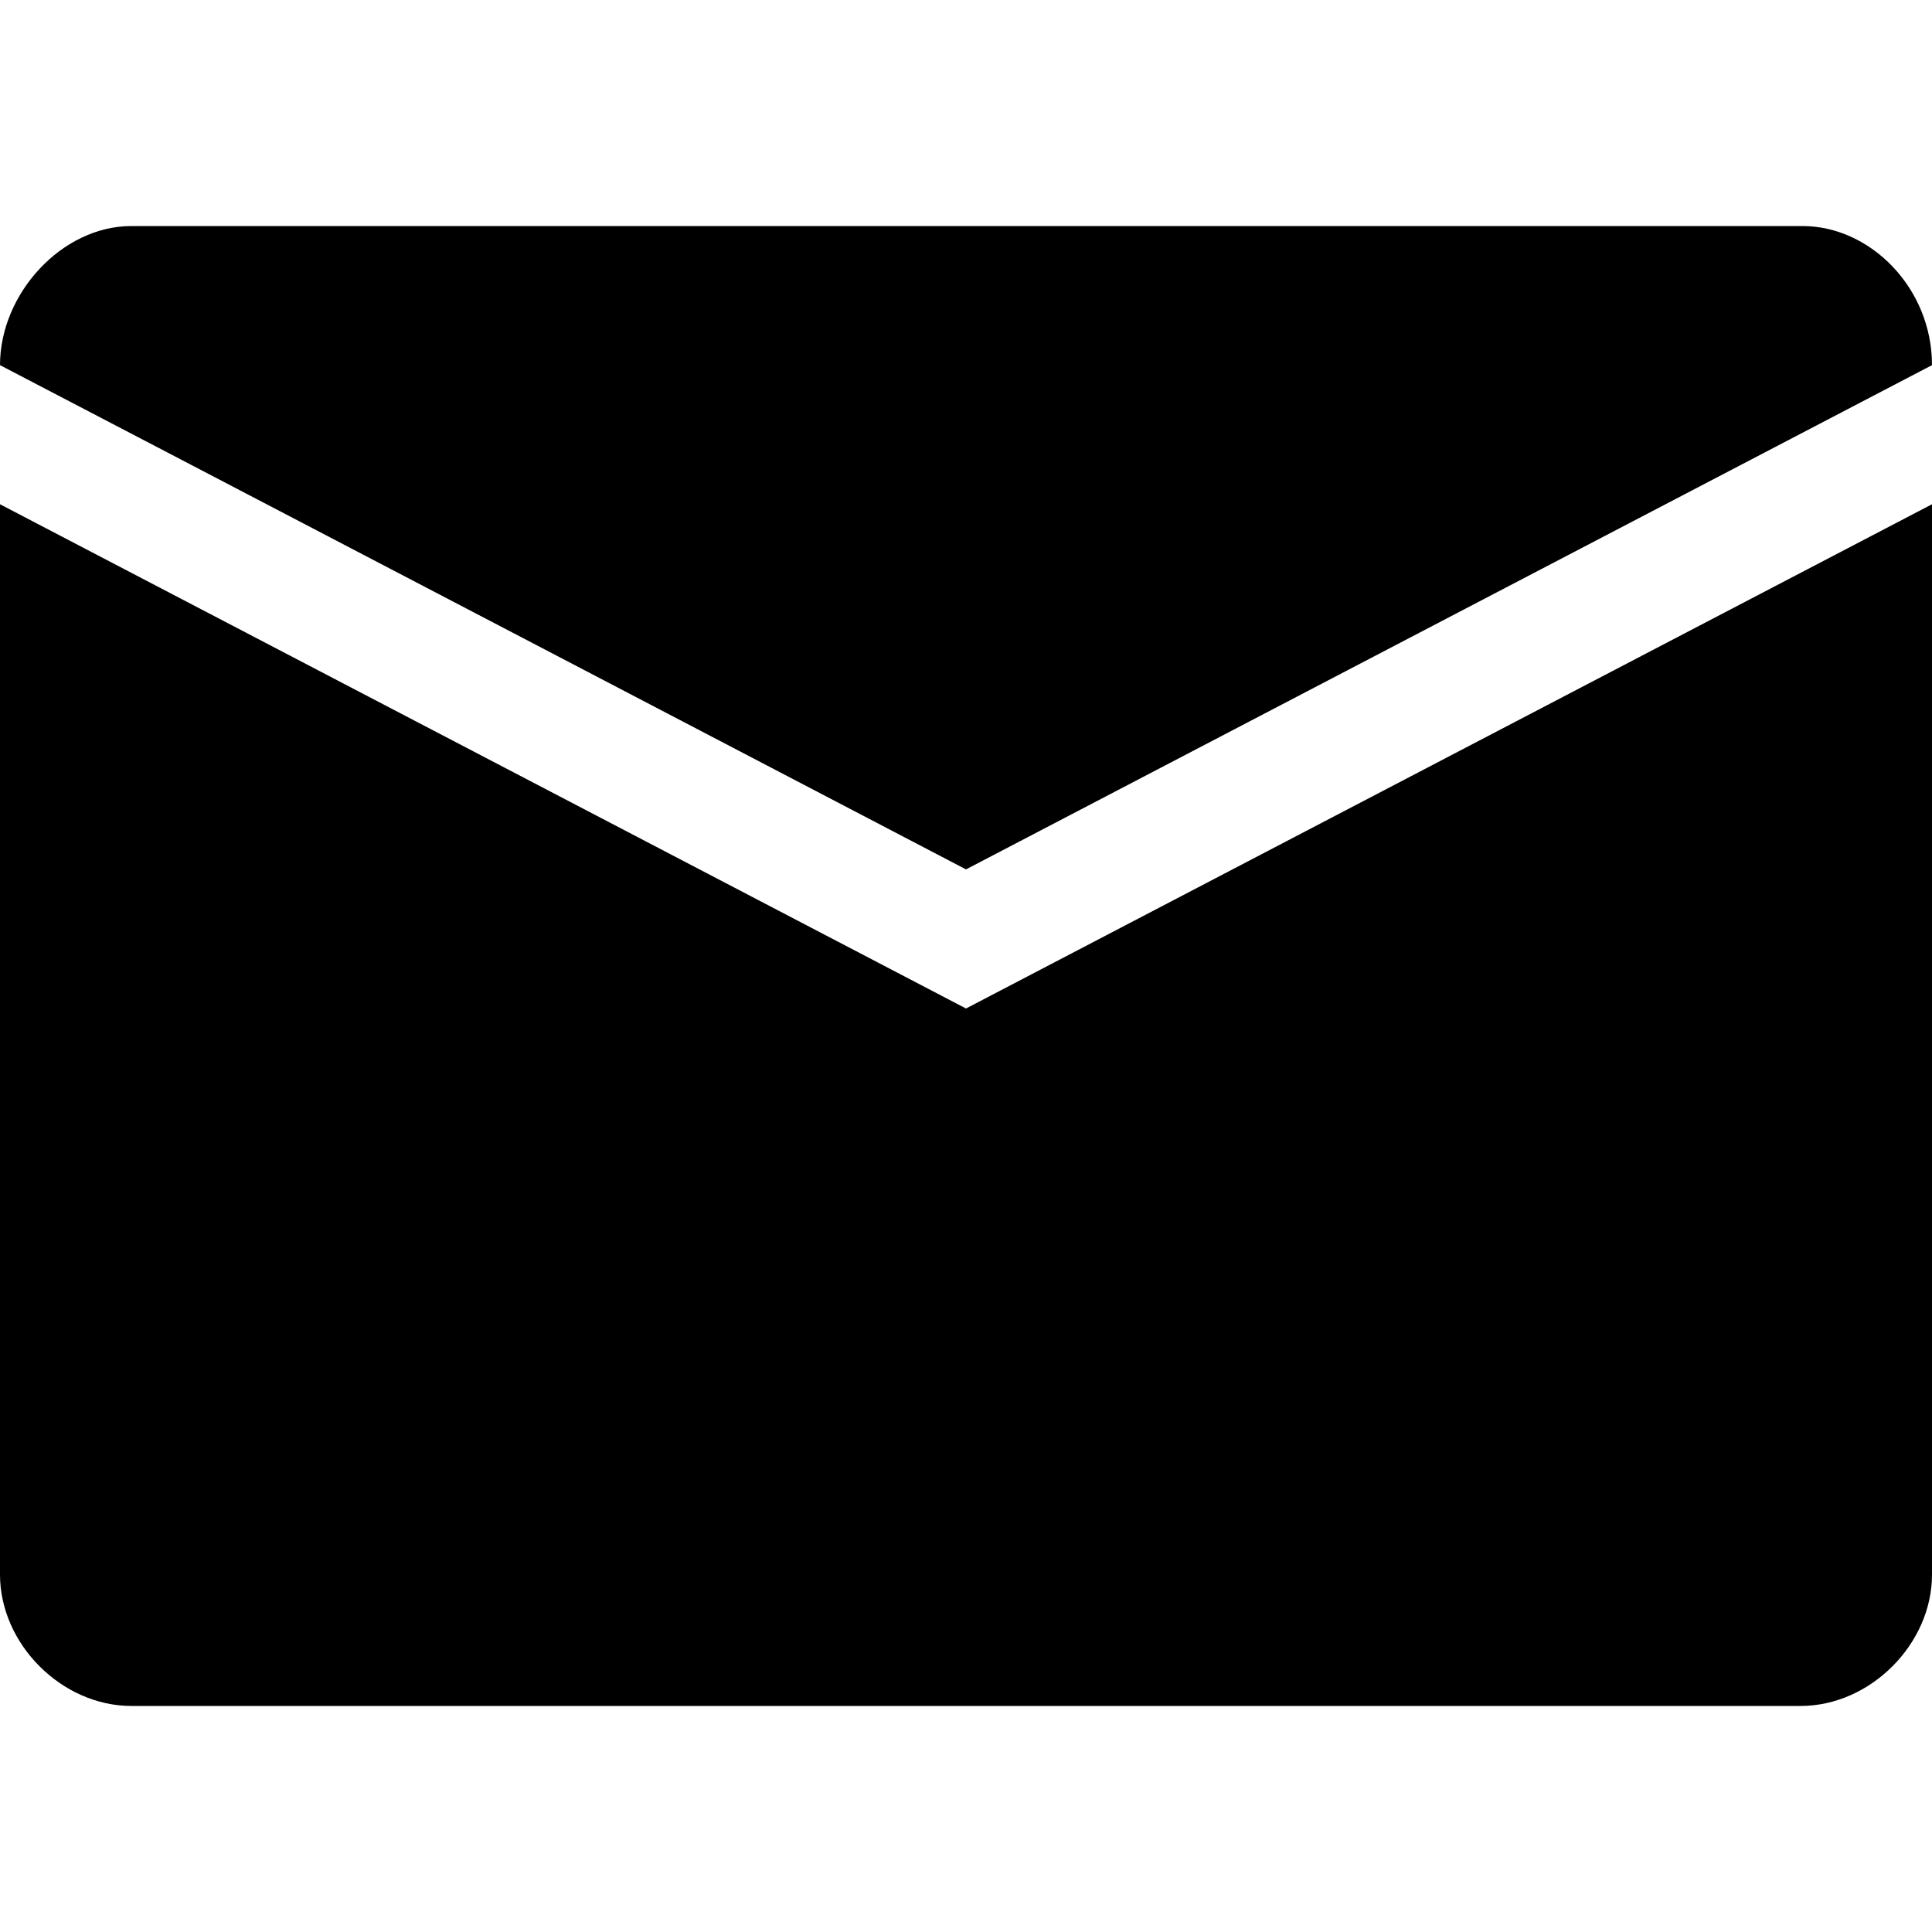 <svg xmlns="http://www.w3.org/2000/svg" viewBox="0 0 100 100"><path d="M100 18.9L50 45S5 21.5 0 18.9c0-3.7 3.2-7.2 6.8-7.2h86.5c3.5 0 6.7 3.2 6.7 7.2zm0 7.2v55.4c0 3.6-3.2 6.8-6.8 6.8H6.8c-3.6 0-6.8-3.2-6.8-6.8V26.1l50 26.1 50-26.1z"/></svg>